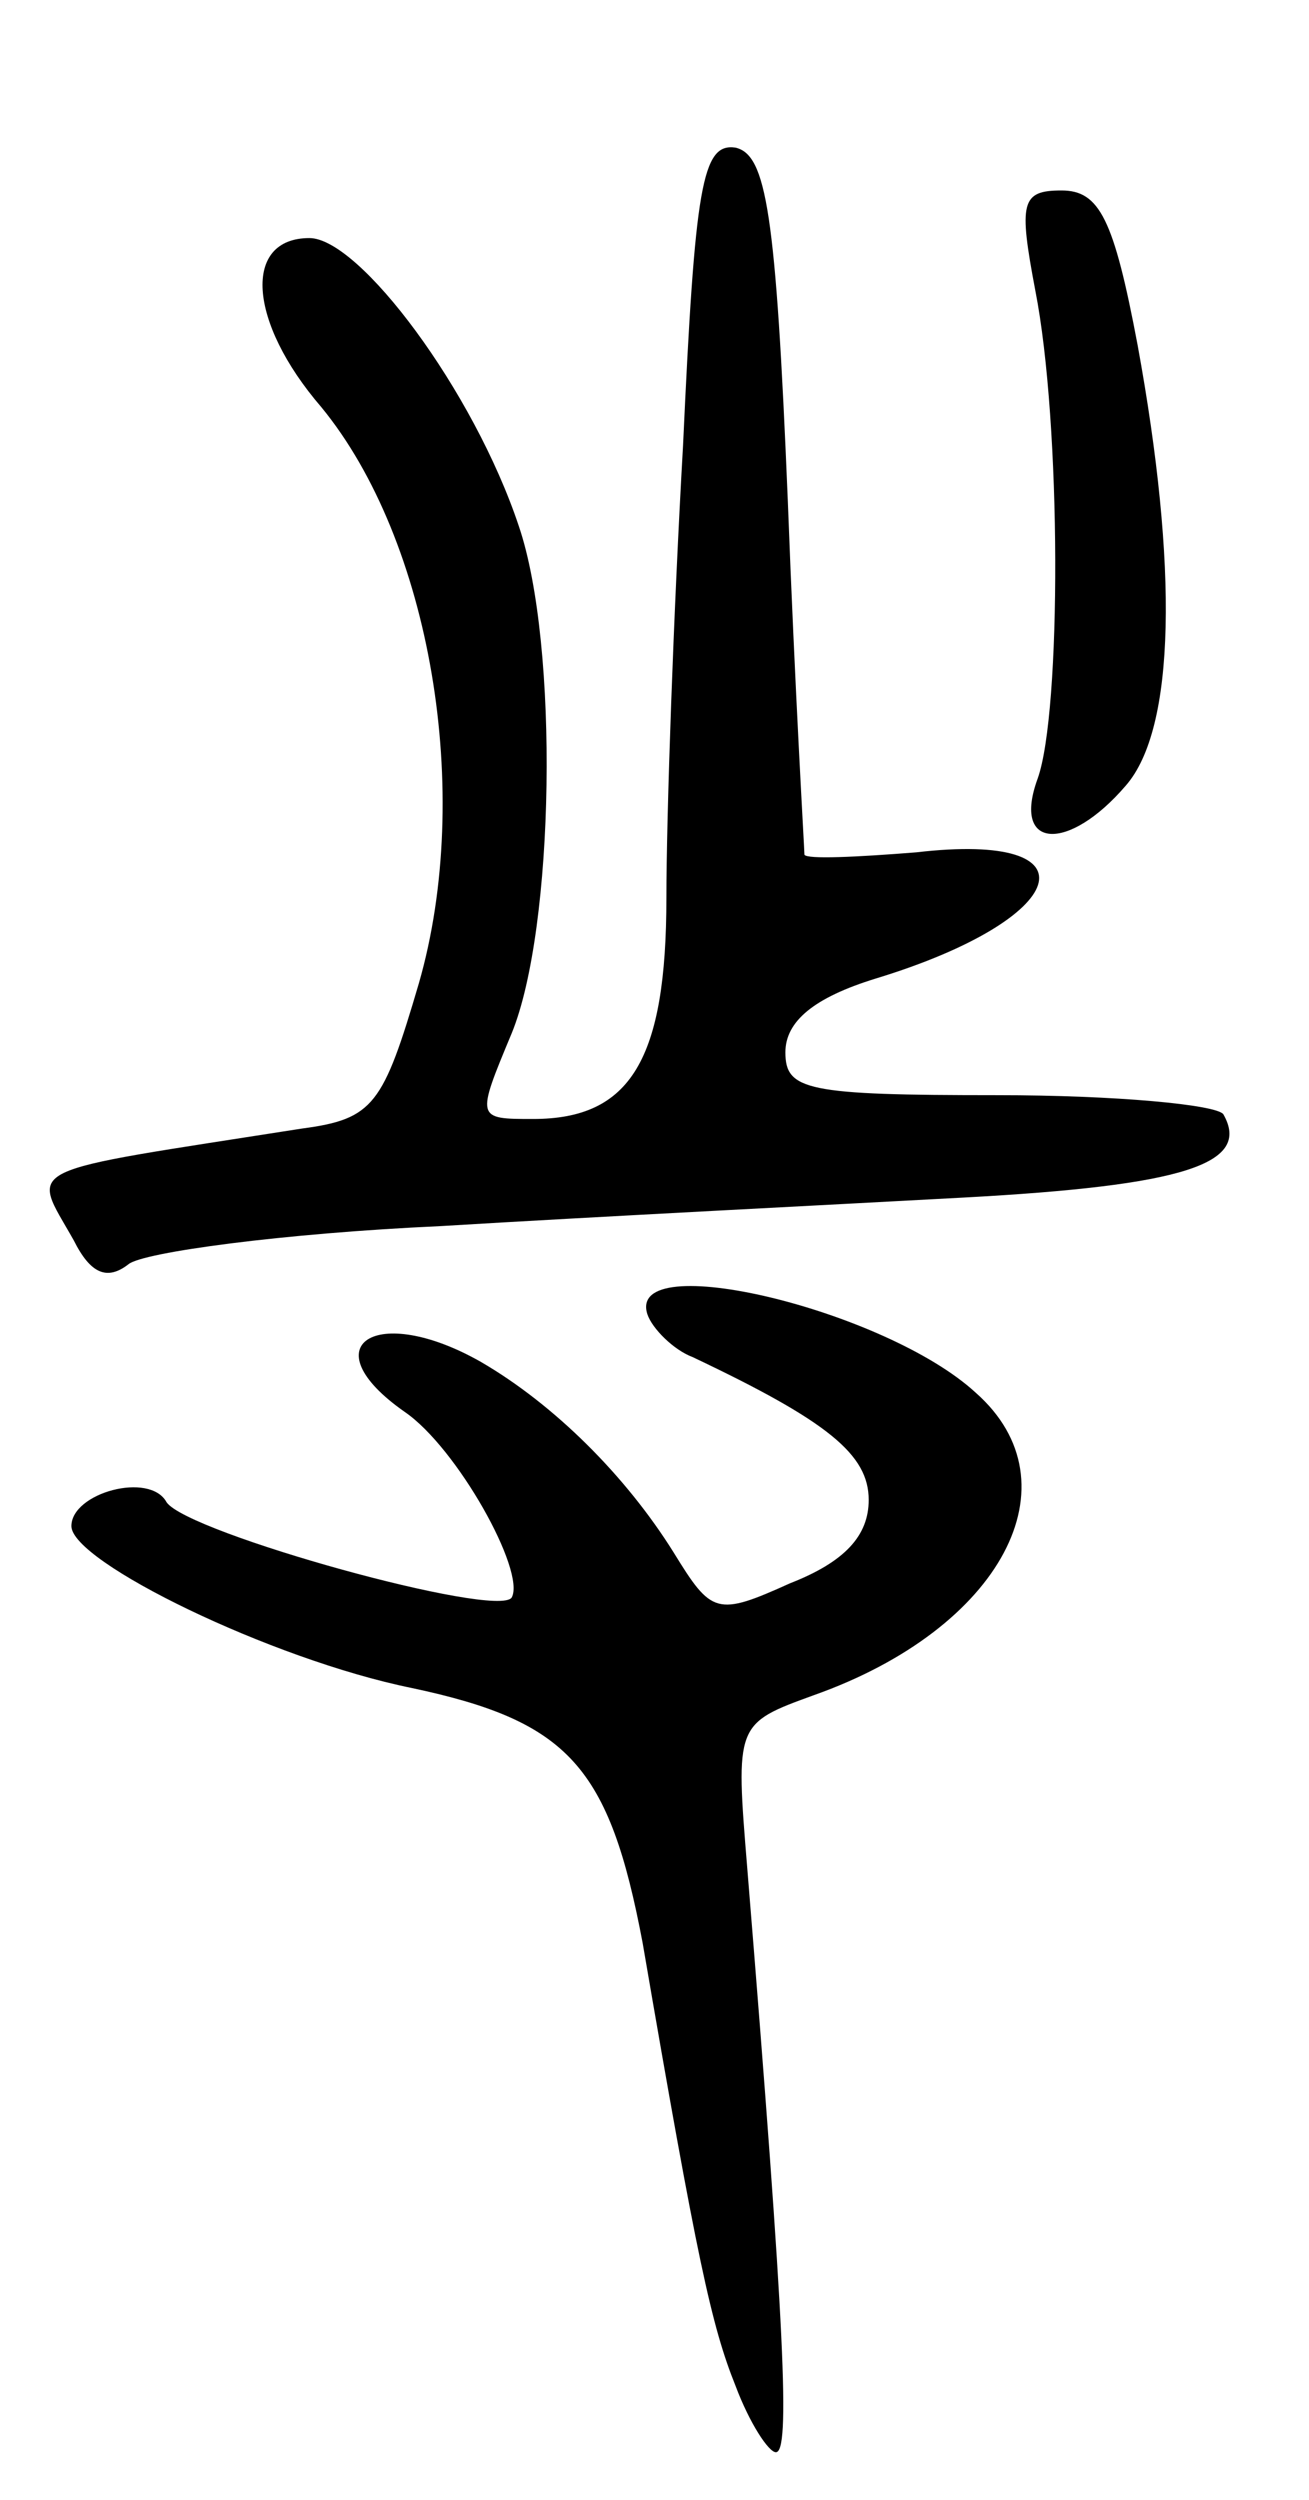 <svg version="1.0" xmlns="http://www.w3.org/2000/svg"
 width="55pt" height="105pt" viewBox="0 0 55 105"
 preserveAspectRatio="xMidYMid meet">
<g transform="translate(0,105) scale(0.1,-0.1)"
fill="#000000" stroke="none">
<path d="M287 863 c-4 -70 -7 -156 -7 -190 0 -68 -15 -93 -56 -93 -24 0 -24 0
-9 36 18 44 20 163 3 213 -19 57 -67 121 -88 121 -28 0 -26 -35 5 -71 46 -56
64 -162 41 -242 -15 -51 -19 -57 -49 -61 -121 -19 -114 -15 -96 -47 7 -14 14
-17 23 -10 6 5 65 13 131 16 66 4 165 9 220 12 92 5 121 14 109 35 -3 4 -45 8
-95 8 -80 0 -89 2 -89 18 0 13 12 23 38 31 82 25 94 62 17 53 -25 -2 -46 -3
-47 -1 0 2 -4 69 -7 149 -5 121 -9 145 -22 148 -14 2 -17 -16 -22 -125z"/>
<path d="M435 928 c11 -56 11 -177 1 -205 -11 -30 13 -31 37 -3 21 24 22 92 5
185 -10 53 -16 65 -32 65 -17 0 -18 -5 -11 -42z"/>
<path d="M272 498 c2 -6 11 -15 19 -18 57 -27 74 -41 74 -60 0 -15 -10 -26
-33 -35 -31 -14 -33 -13 -49 13 -20 32 -50 62 -81 80 -44 25 -72 7 -32 -21 22
-15 51 -67 45 -78 -6 -9 -136 27 -145 40 -7 13 -40 4 -40 -10 0 -15 84 -56
143 -68 66 -14 83 -33 97 -107 23 -134 29 -161 39 -186 6 -16 14 -28 17 -28 6
0 4 49 -12 245 -5 61 -5 61 28 73 79 28 111 89 68 127 -38 35 -147 61 -138 33z"/>
</g>
</svg>

